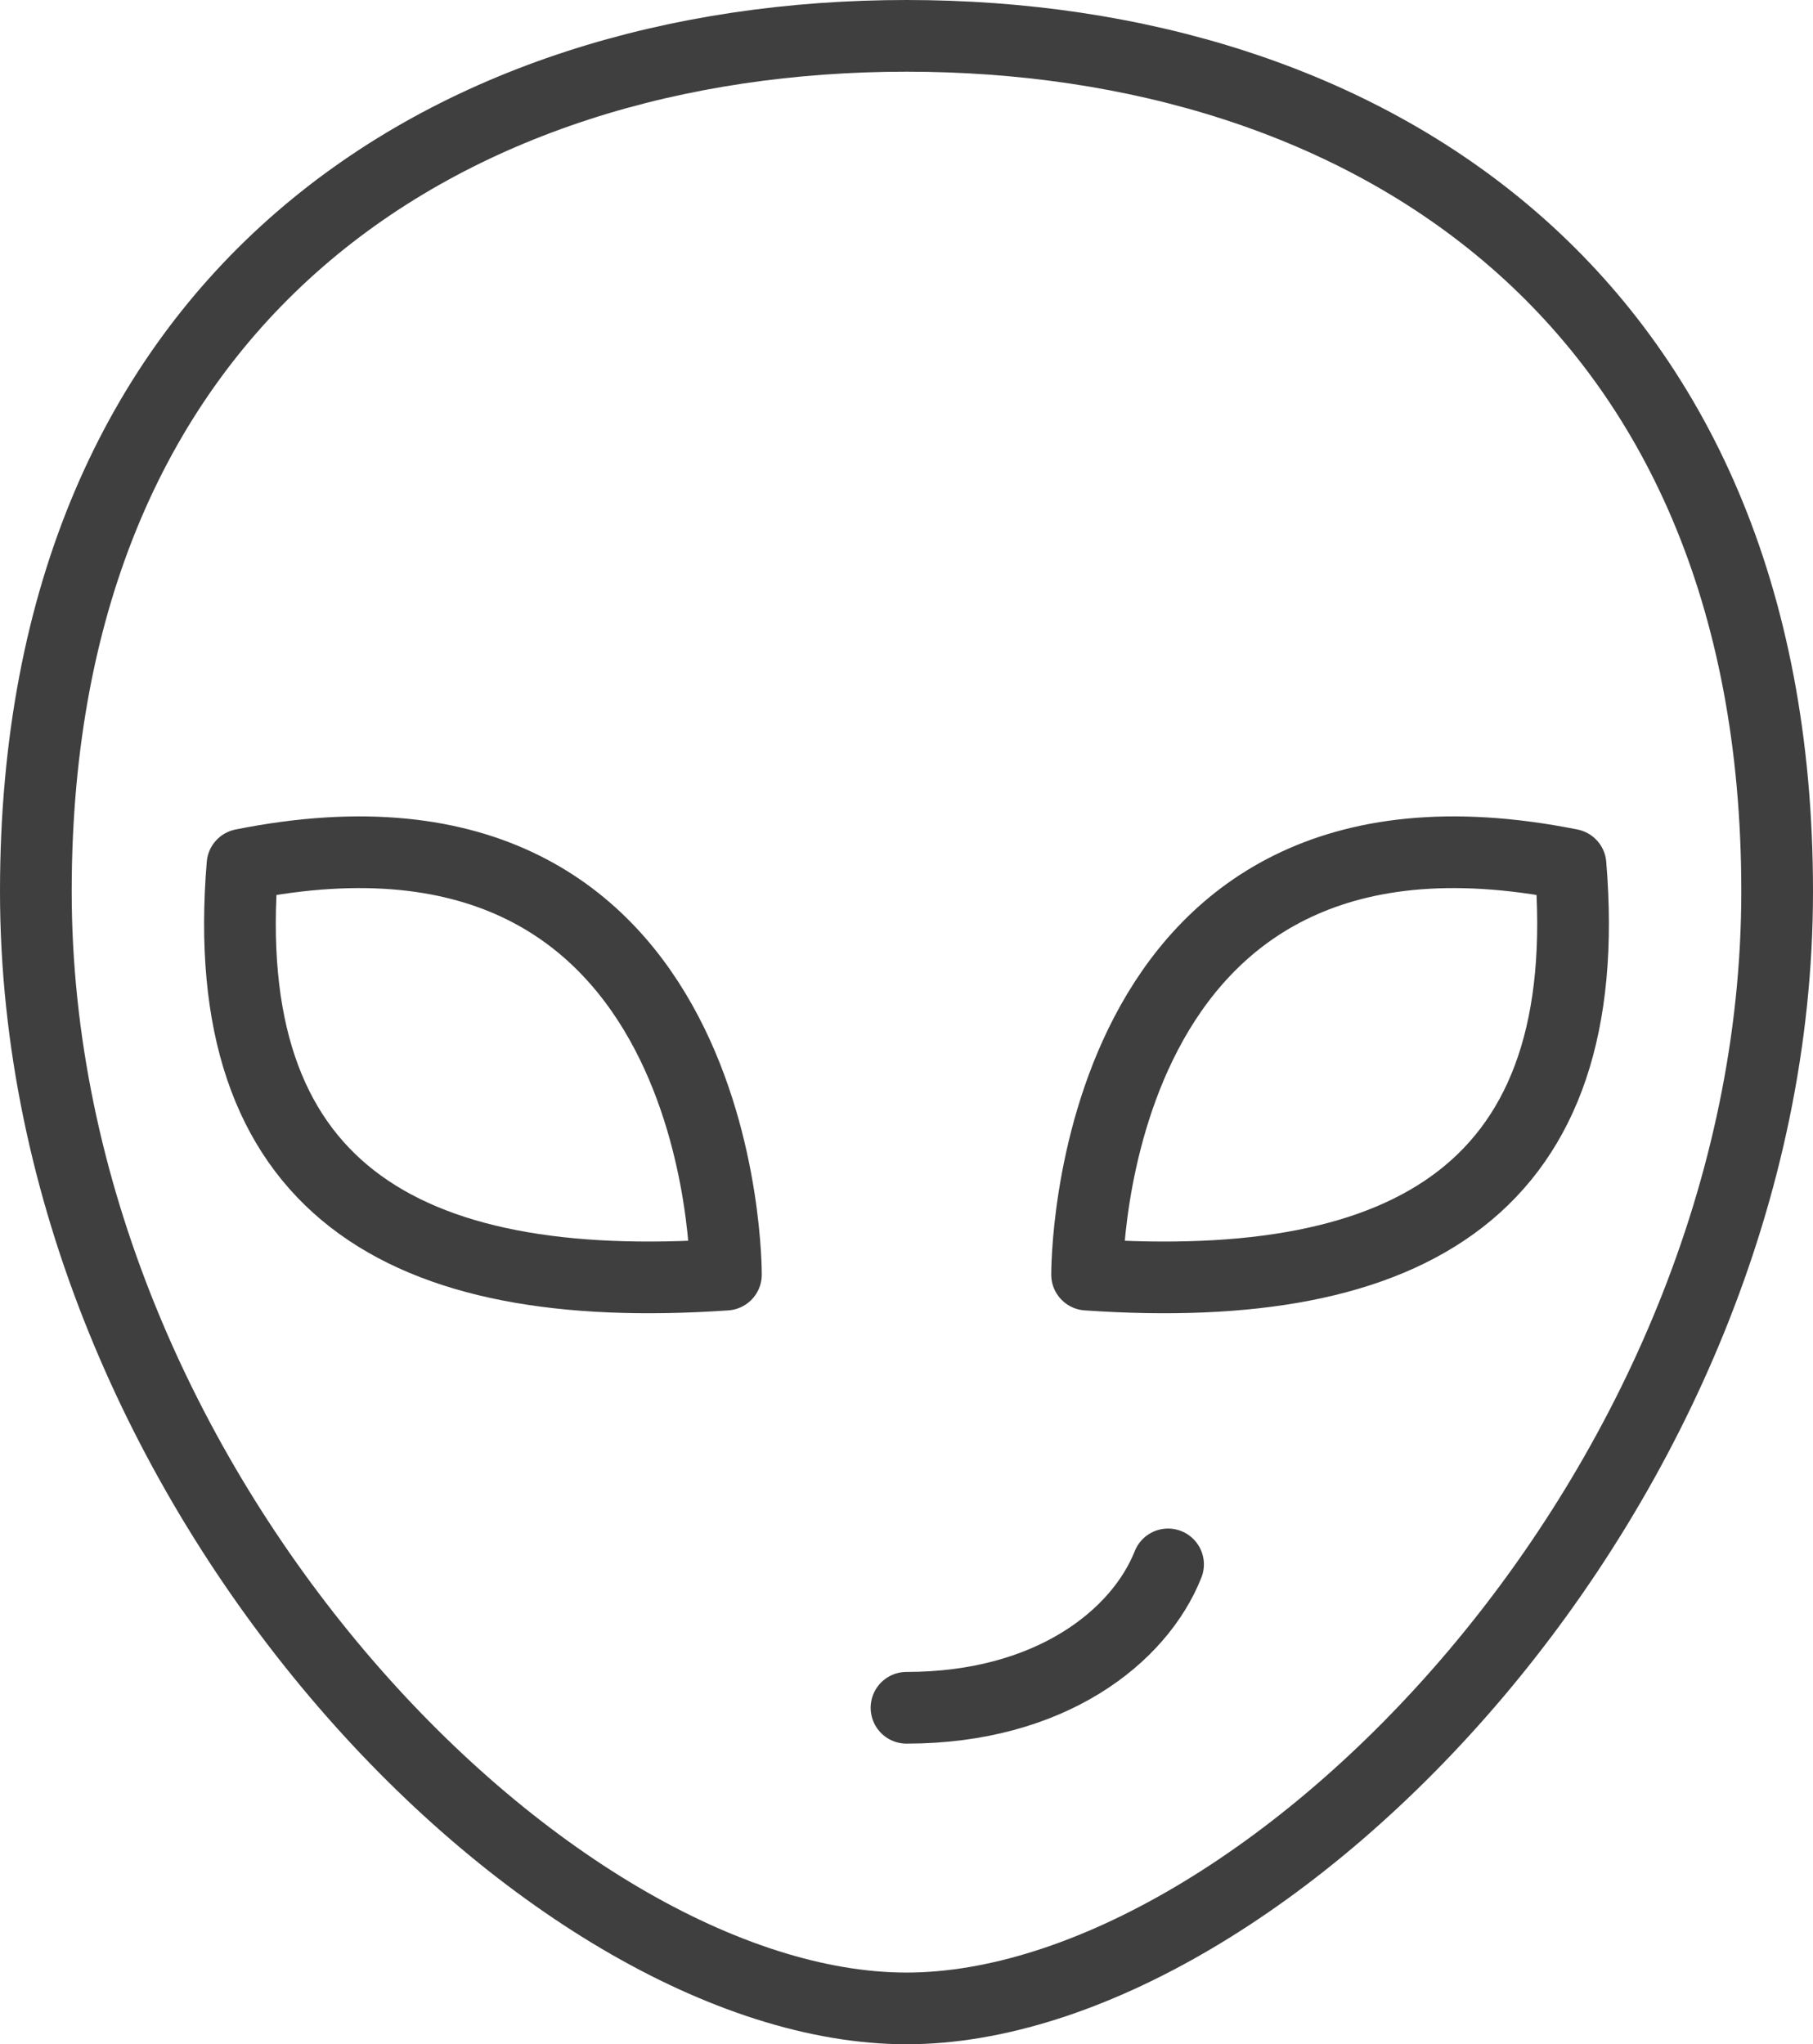 <svg xmlns="http://www.w3.org/2000/svg" viewBox="0 0 354 399.22"><defs><style>.cls-1{fill:none;stroke:#3f3f3f;stroke-linecap:round;stroke-linejoin:round;stroke-width:14px;}</style></defs><title>资源 45</title><g id="图层_2" data-name="图层 2"><g id="图层_1-2" data-name="图层 1"><path class="cls-1" d="M347,174.08c0,116.81-100.39,218.14-170,218.14S7,290.89,7,174.08,87.79,7,177,7,347,57.27,347,174.08Z"/><path class="cls-1" d="M141.74,248.92s.64-99.08-94.39-80.06C42.12,231.78,78.25,253.28,141.74,248.92Z"/><path class="cls-1" d="M212.26,248.92s-.64-99.08,94.39-80.06C311.88,231.78,275.75,253.28,212.26,248.92Z"/><path class="cls-1" d="M177,333.51c28.2,0,45.52-14,51.07-28"/></g></g></svg>